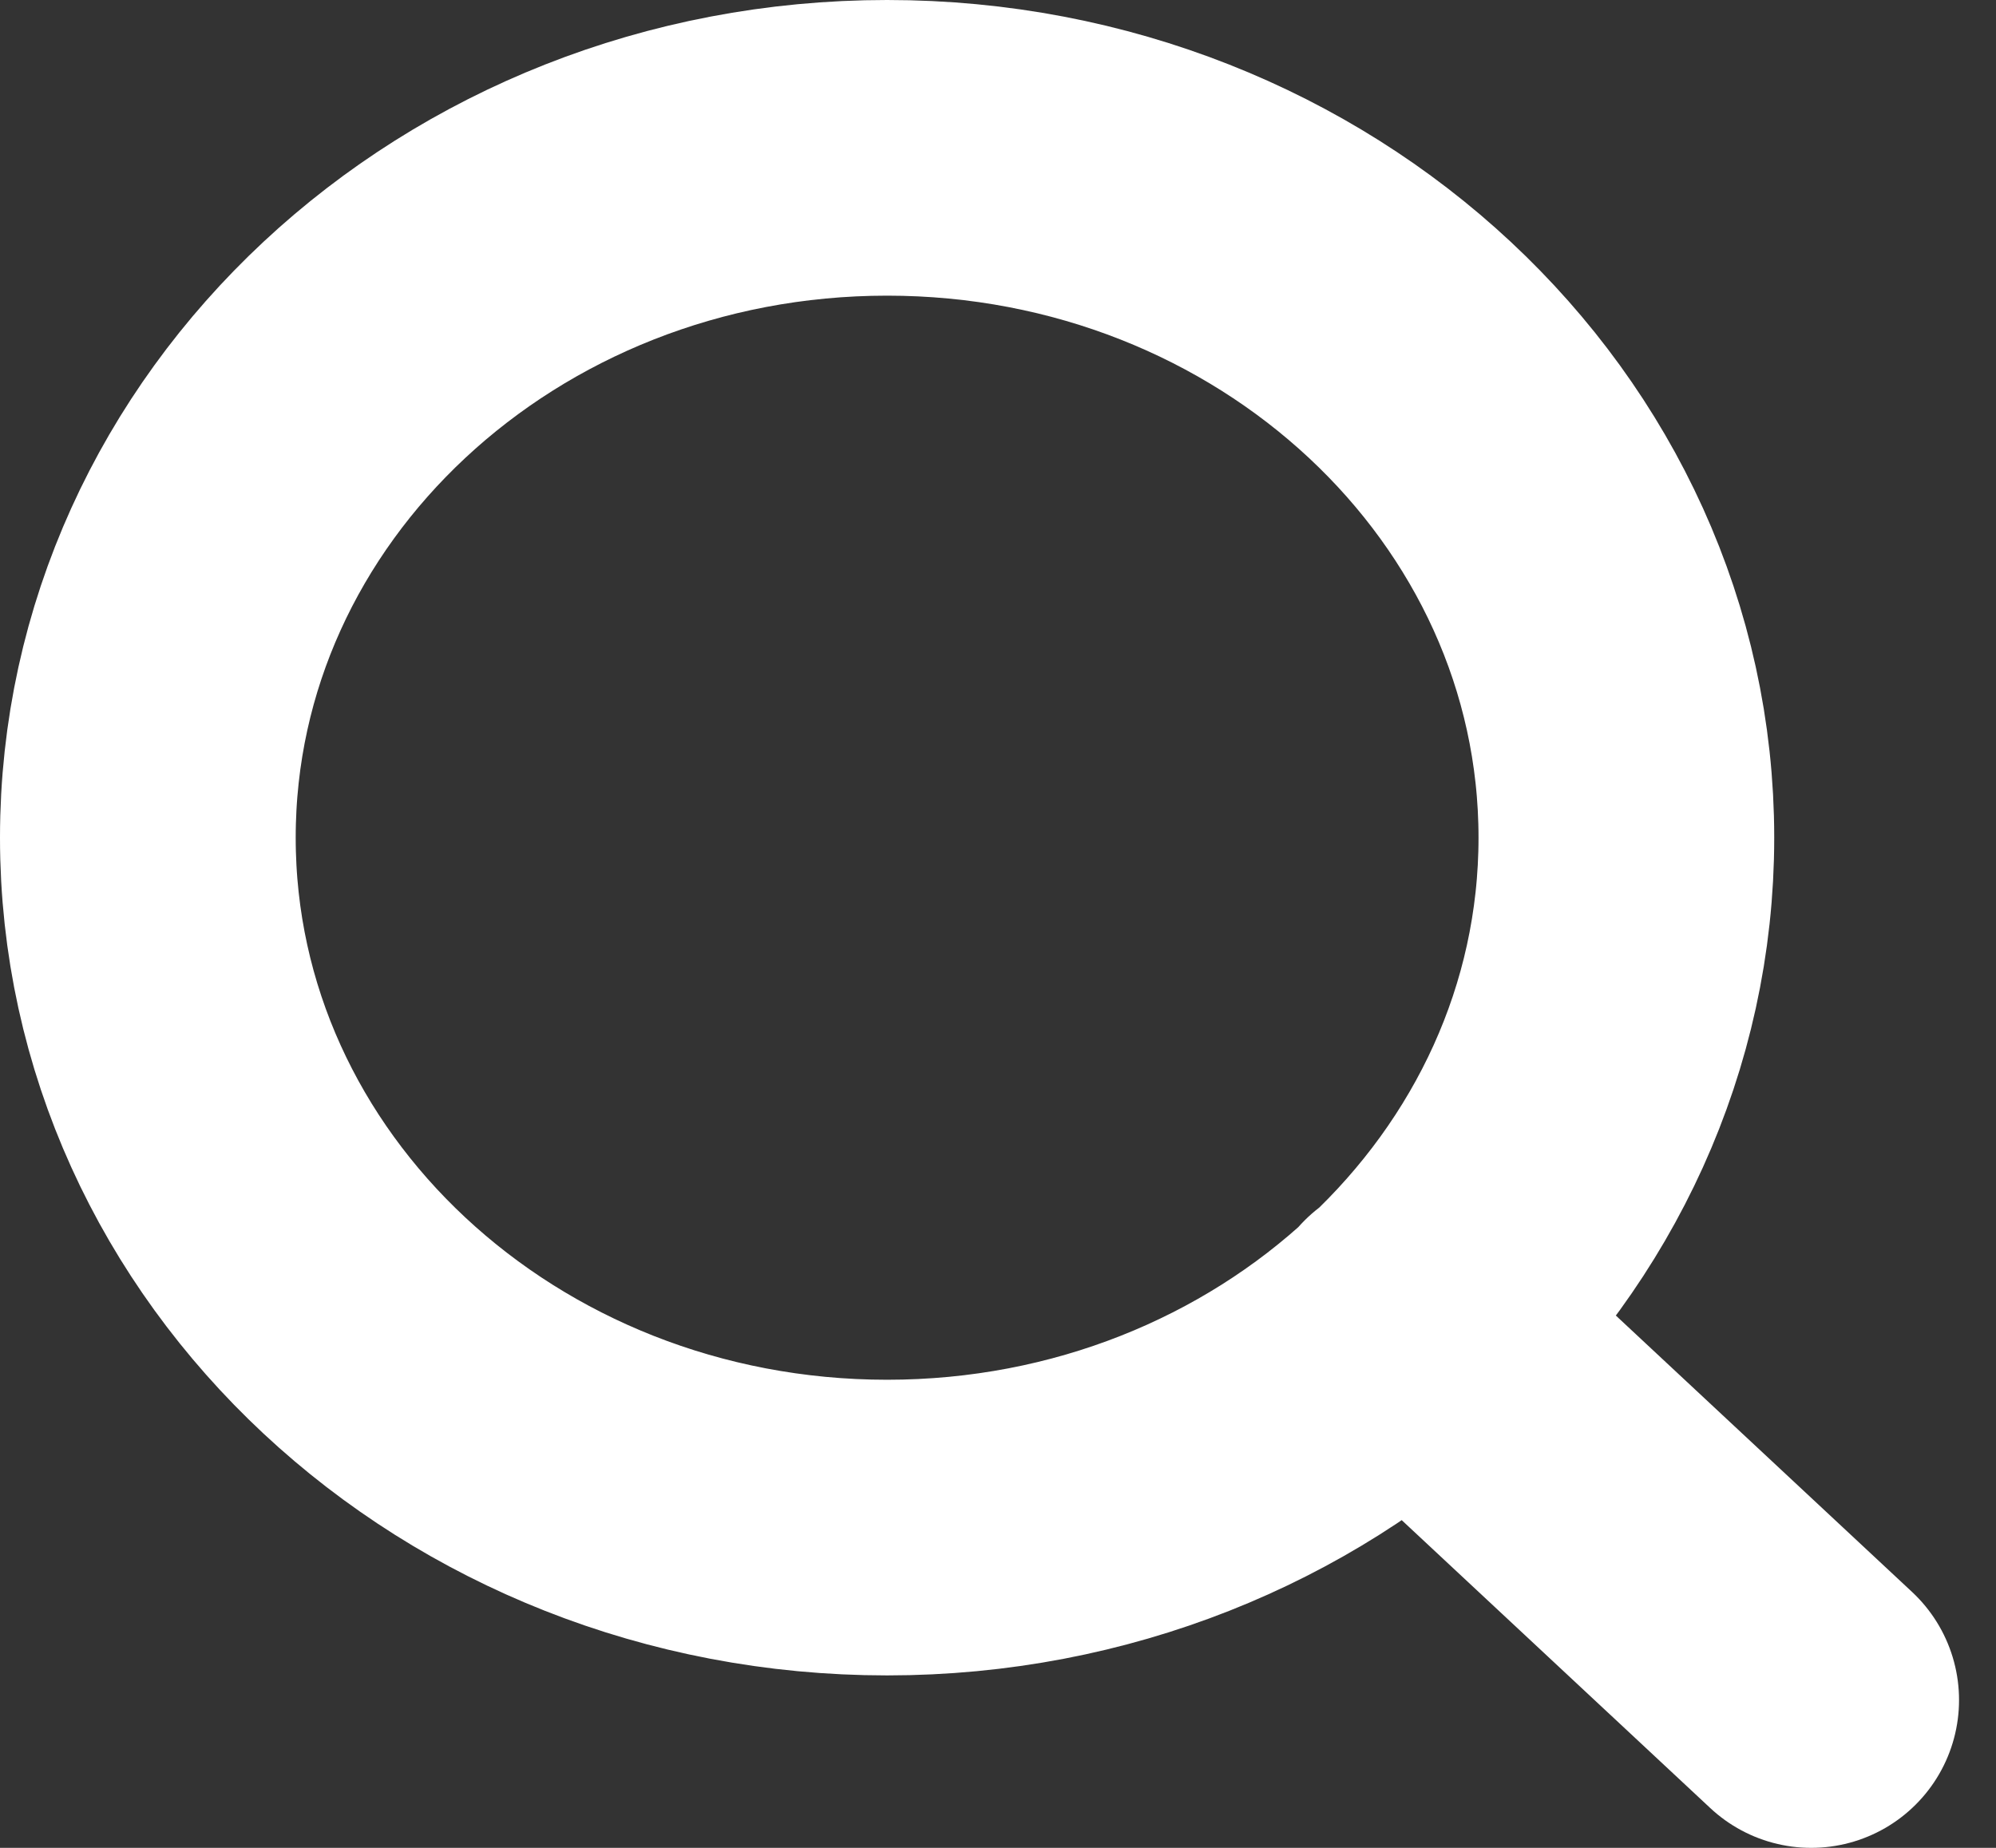 <svg width="27" height="25" viewBox="0 0 27 25" fill="none" xmlns="http://www.w3.org/2000/svg">
<rect x="0" y="0" width="27" height="25" fill="#333333" stroke="none"/>
<path d="M24.5 23L19.062 17.925M22 11.333C22 16.488 17.523 20.667 12 20.667C6.477 20.667 2 16.488 2 11.333C2 6.179 6.477 2 12 2C17.523 2 22 6.179 22 11.333Z" stroke="white" stroke-width="4" stroke-linecap="round" stroke-linejoin="round"/>
</svg>
